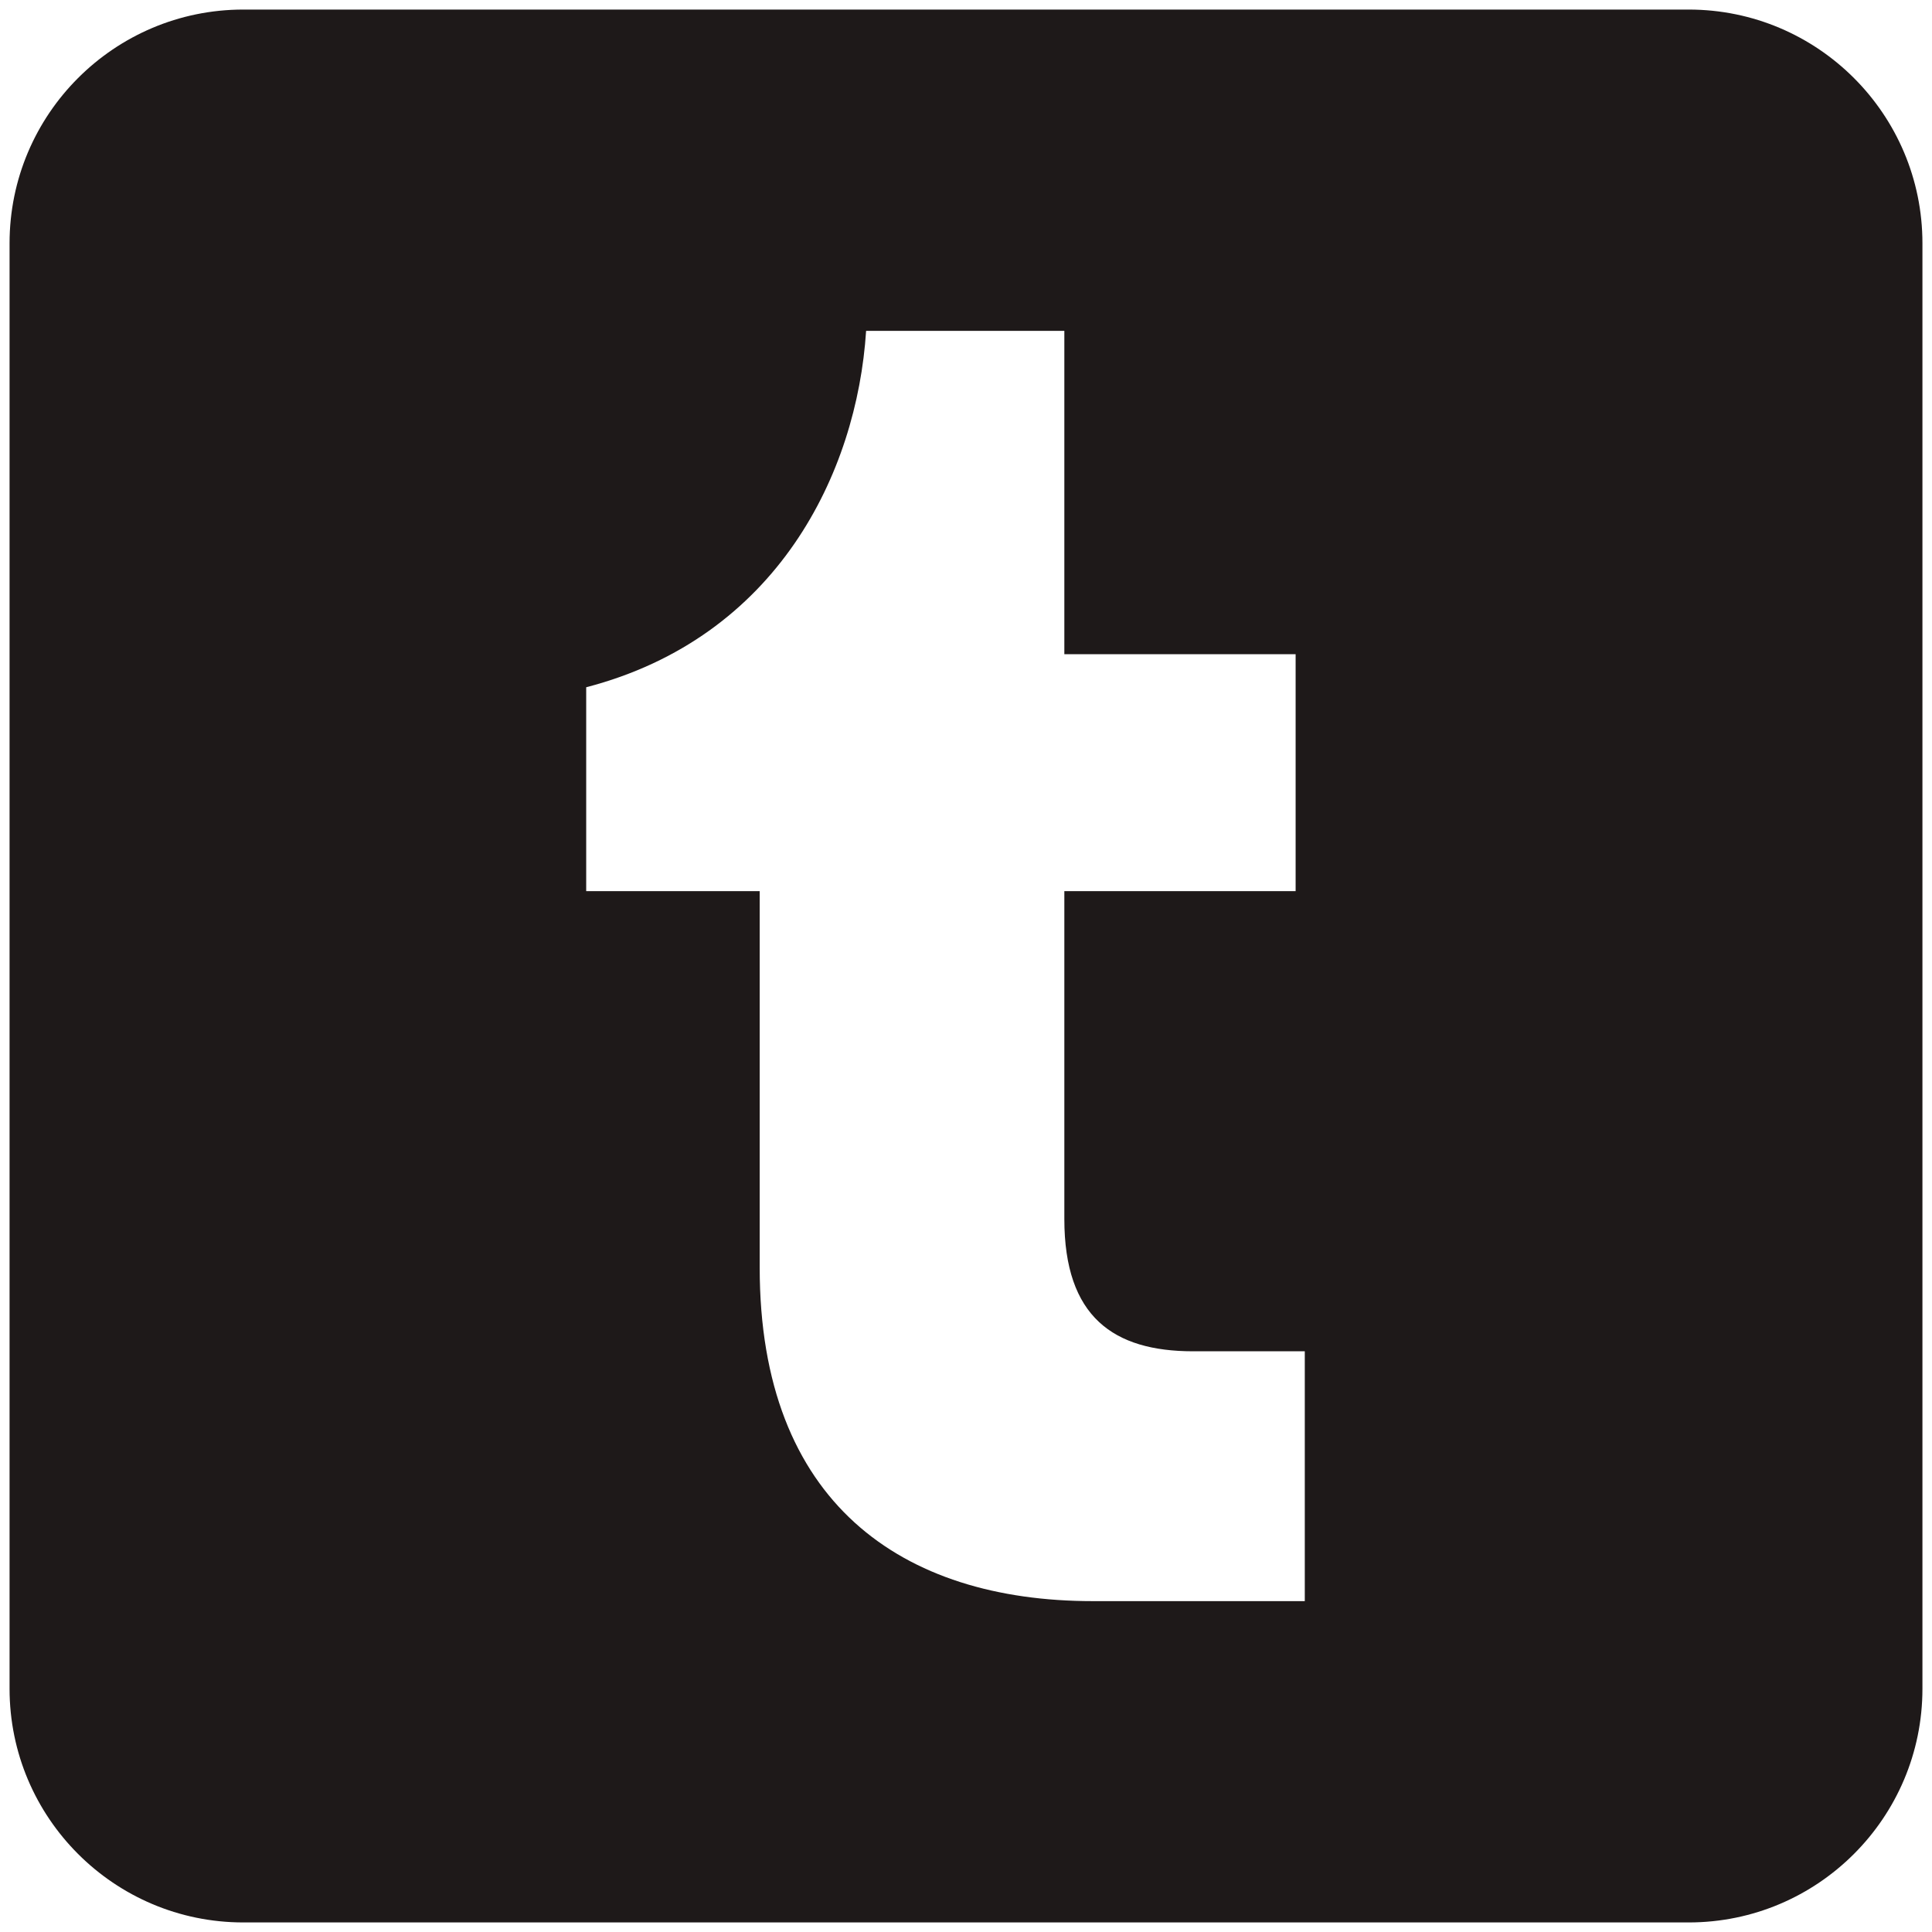 <svg width="101" height="101" viewBox="0 0 101 101" fill="none" xmlns="http://www.w3.org/2000/svg">
<g clip-path="url(#clip0_190_562)">
<path fill-rule="evenodd" clip-rule="evenodd" d="M88.282 0.5C95.026 0.5 100.5 5.975 100.5 12.718V88.282C100.5 95.025 95.025 100.5 88.282 100.5H12.718C5.975 100.5 0.5 95.025 0.5 88.282V12.718C0.5 5.975 5.974 0.5 12.718 0.5L88.282 0.5ZM55.641 17.297H45.278C44.798 24.74 40.623 33.334 30.645 35.928V46.587H39.715V66.272C39.715 78.564 47.151 83.703 57.129 83.703H68.211V70.642H62.358C58.226 70.637 55.641 68.858 55.641 63.727V46.587H67.732V34.199H55.641V17.297Z" fill="#1E1919"/>
</g>
<defs>
<clipPath id="clip0_190_562">
<rect width="100" height="100" fill="white" transform="translate(0.5 0.5)"/>
</clipPath>
</defs>
</svg>
